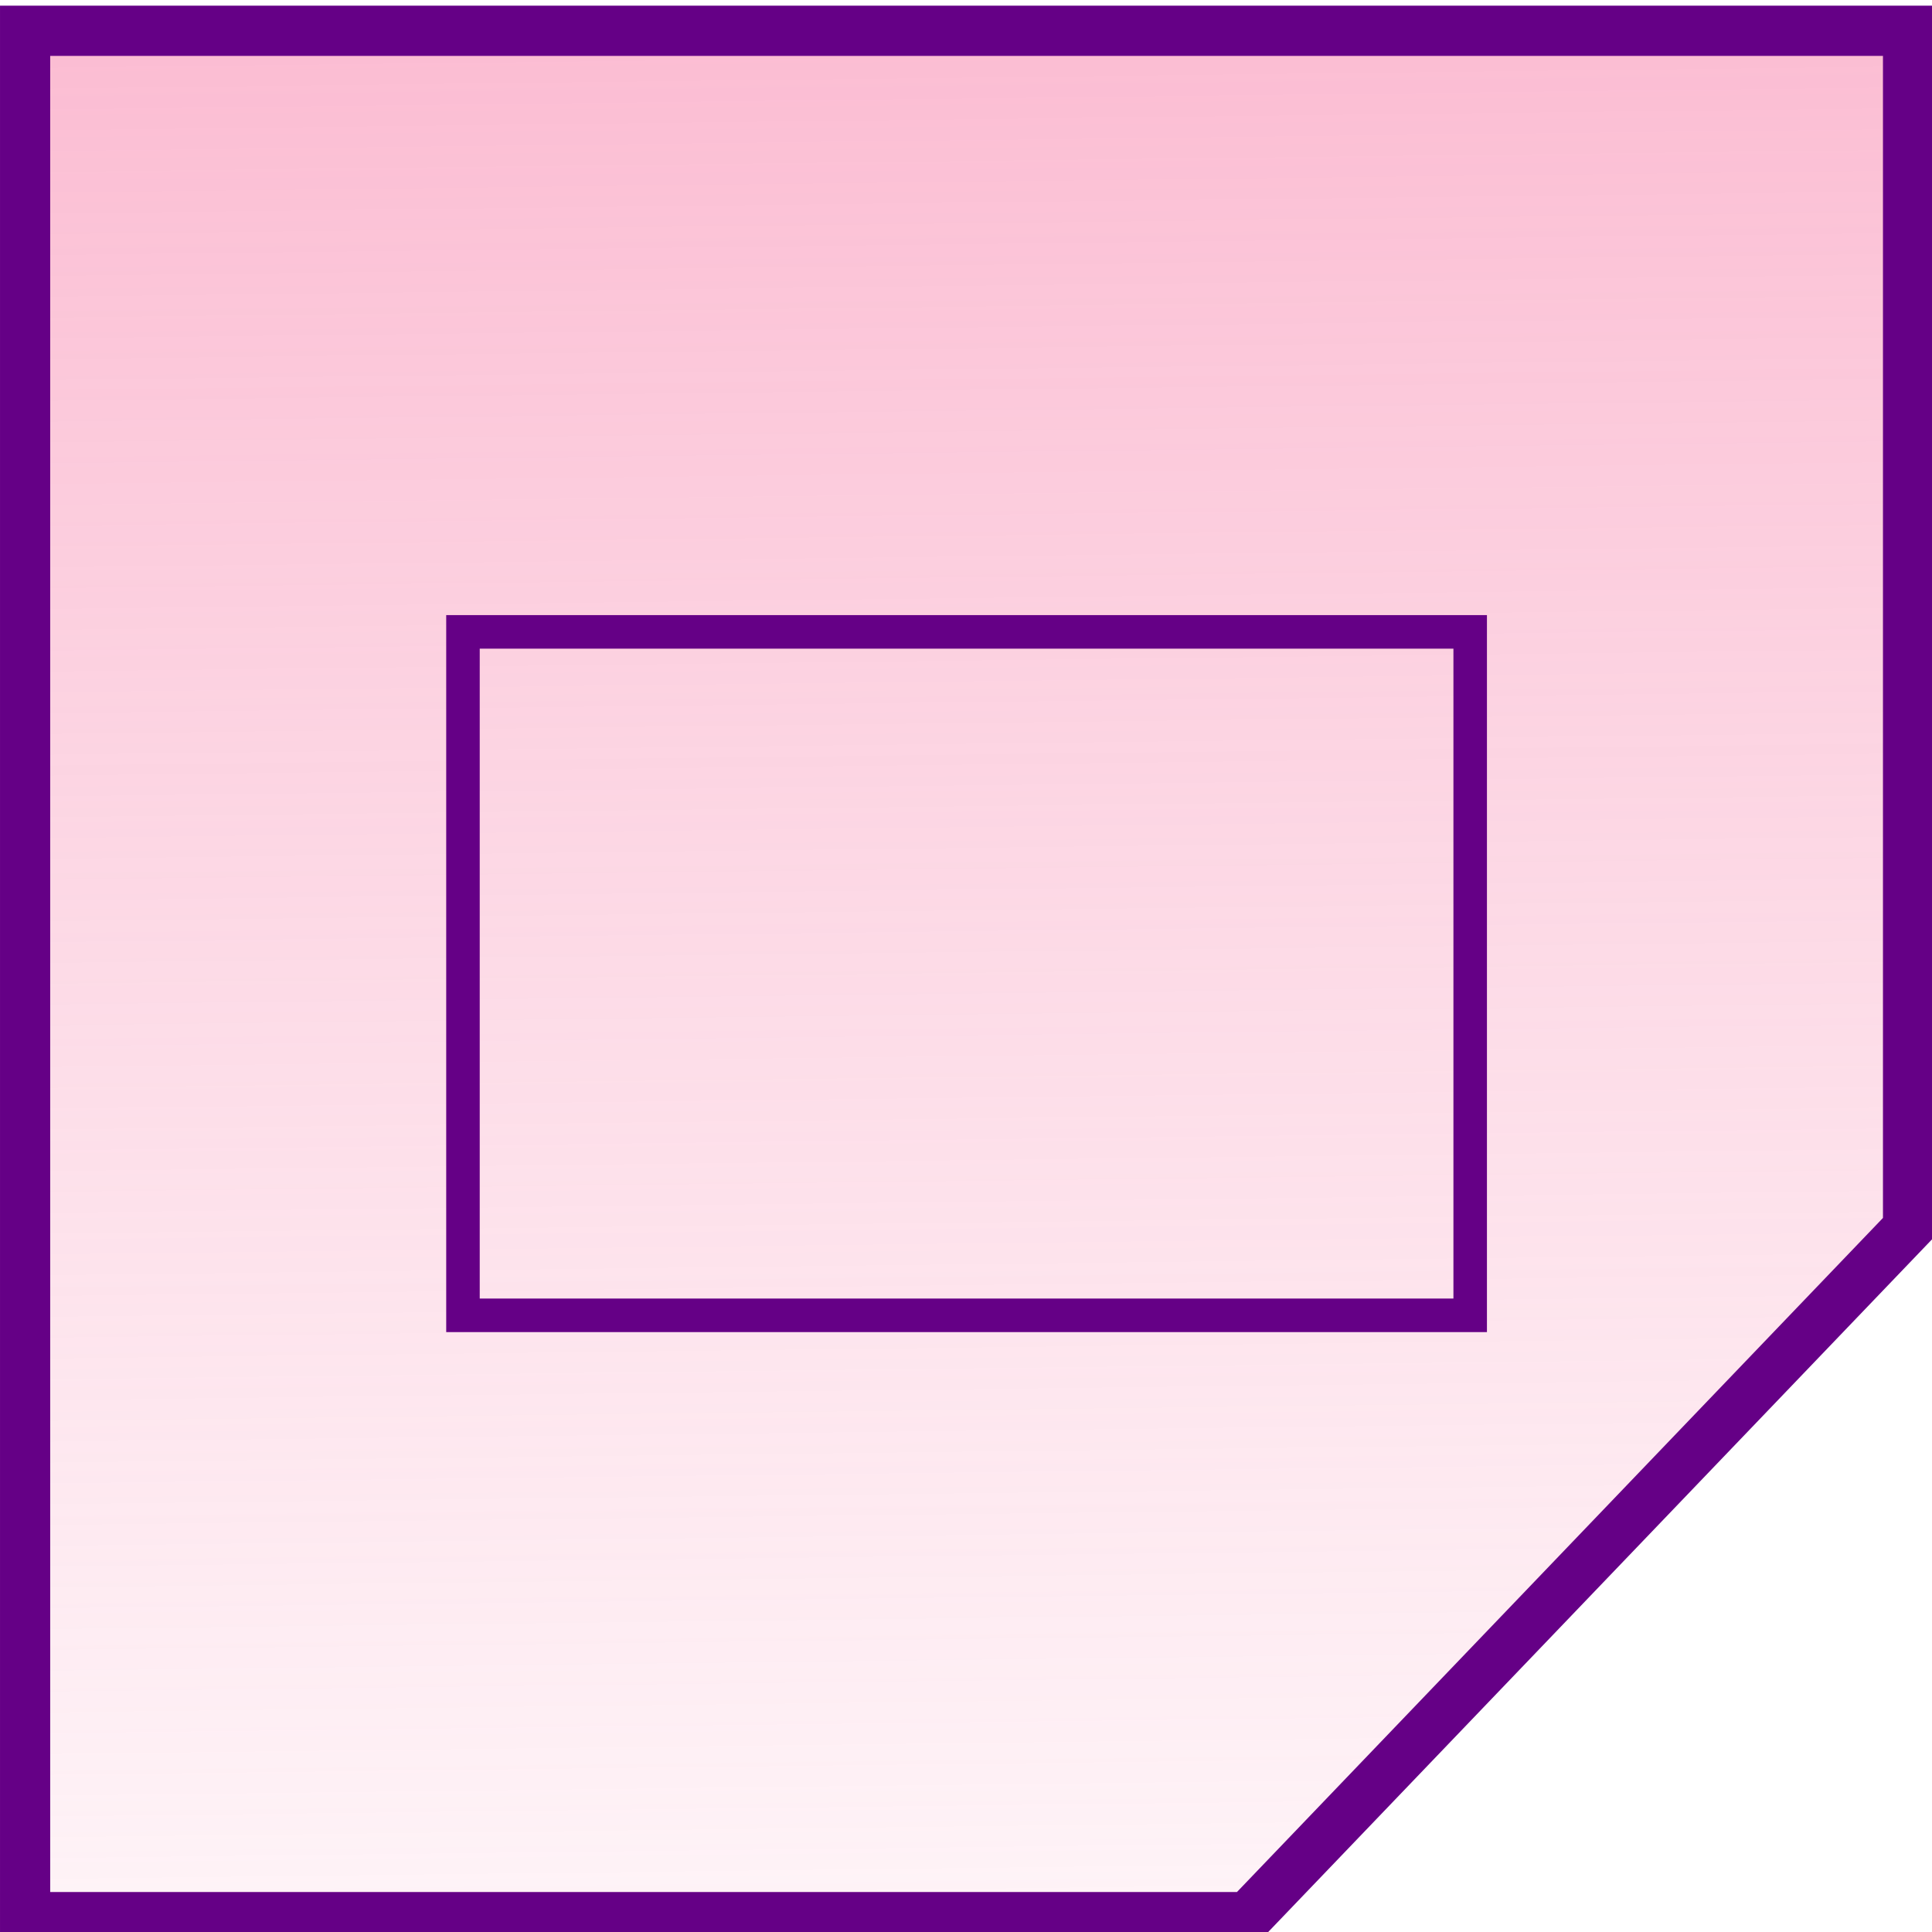 <?xml version="1.0" encoding="UTF-8" standalone="no"?>
<!-- Created with Inkscape (http://www.inkscape.org/) -->

<svg
   xmlns:osb="http://www.openswatchbook.org/uri/2009/osb"
   xmlns:dc="http://purl.org/dc/elements/1.1/"
   xmlns:cc="http://creativecommons.org/ns#"
   xmlns:rdf="http://www.w3.org/1999/02/22-rdf-syntax-ns#"
   xmlns:svg="http://www.w3.org/2000/svg"
   xmlns="http://www.w3.org/2000/svg"
   xmlns:xlink="http://www.w3.org/1999/xlink"
   xmlns:sodipodi="http://sodipodi.sourceforge.net/DTD/sodipodi-0.dtd"
   xmlns:inkscape="http://www.inkscape.org/namespaces/inkscape"
   width="20"
   height="20"
   id="svg2"
   version="1.1"
   inkscape:version="0.48.5 r10040"
   sodipodi:docname="maximize-pressed.svg">
  <defs
     id="defs4">
    <linearGradient
       id="linearGradient3771">
      <stop
         style="stop-color:#f66296;stop-opacity:0.59;"
         offset="0"
         id="stop3773" />
      <stop
         style="stop-color:#f99dbd;stop-opacity:0;"
         offset="1"
         id="stop3775" />
    </linearGradient>
    <linearGradient
       id="linearGradient3807"
       osb:paint="solid">
      <stop
         style="stop-color:#000000;stop-opacity:1;"
         offset="0"
         id="stop3809" />
    </linearGradient>
    <linearGradient
       inkscape:collect="always"
       xlink:href="#linearGradient3771"
       id="linearGradient3137"
       gradientUnits="userSpaceOnUse"
       gradientTransform="matrix(0.6,0,0,0.598,-0.005,1028.393)"
       x1="17.355"
       y1="-13.614"
       x2="18.129"
       y2="51.312" />
  </defs>
  <sodipodi:namedview
     id="base"
     pagecolor="#ffffff"
     bordercolor="#666666"
     borderopacity="1.0"
     inkscape:pageopacity="0.0"
     inkscape:pageshadow="2"
     inkscape:zoom="12.907192"
     inkscape:cx="9.3383311"
     inkscape:cy="10.812285"
     inkscape:document-units="px"
     inkscape:current-layer="layer1"
     showgrid="false"
     inkscape:window-width="800"
     inkscape:window-height="726"
     inkscape:window-x="712"
     inkscape:window-y="259"
     inkscape:window-maximized="0" />
  <g
     inkscape:label="Camada 1"
     inkscape:groupmode="layer"
     id="layer1"
     transform="translate(0,-1032.362)">
    <g
       id="g3133"
       transform="matrix(0.834,0,0,0.835,-0.002,173.738)">
      <path
         inkscape:connector-curvature="0"
         id="rect2987"
         d="m 0.314,1028.674 0,23.386 15.175,0 8.197,-8.543 0,-14.843 -23.372,0 z"
         style="fill:url(#linearGradient3137);fill-opacity:1;stroke:#650086;stroke-width:0.623;stroke-linecap:butt;stroke-linejoin:miter;stroke-miterlimit:4;stroke-opacity:1;stroke-dasharray:none;stroke-dashoffset:0" />
      <rect
         y="1036.126"
         x="5.749"
         height="8.473"
         width="12.502"
         id="rect3830"
         style="fill:none;stroke:#650086;stroke-width:0.416;stroke-linecap:butt;stroke-miterlimit:4;stroke-opacity:1;stroke-dasharray:none;stroke-dashoffset:10" />
    </g>
  </g>
</svg>
